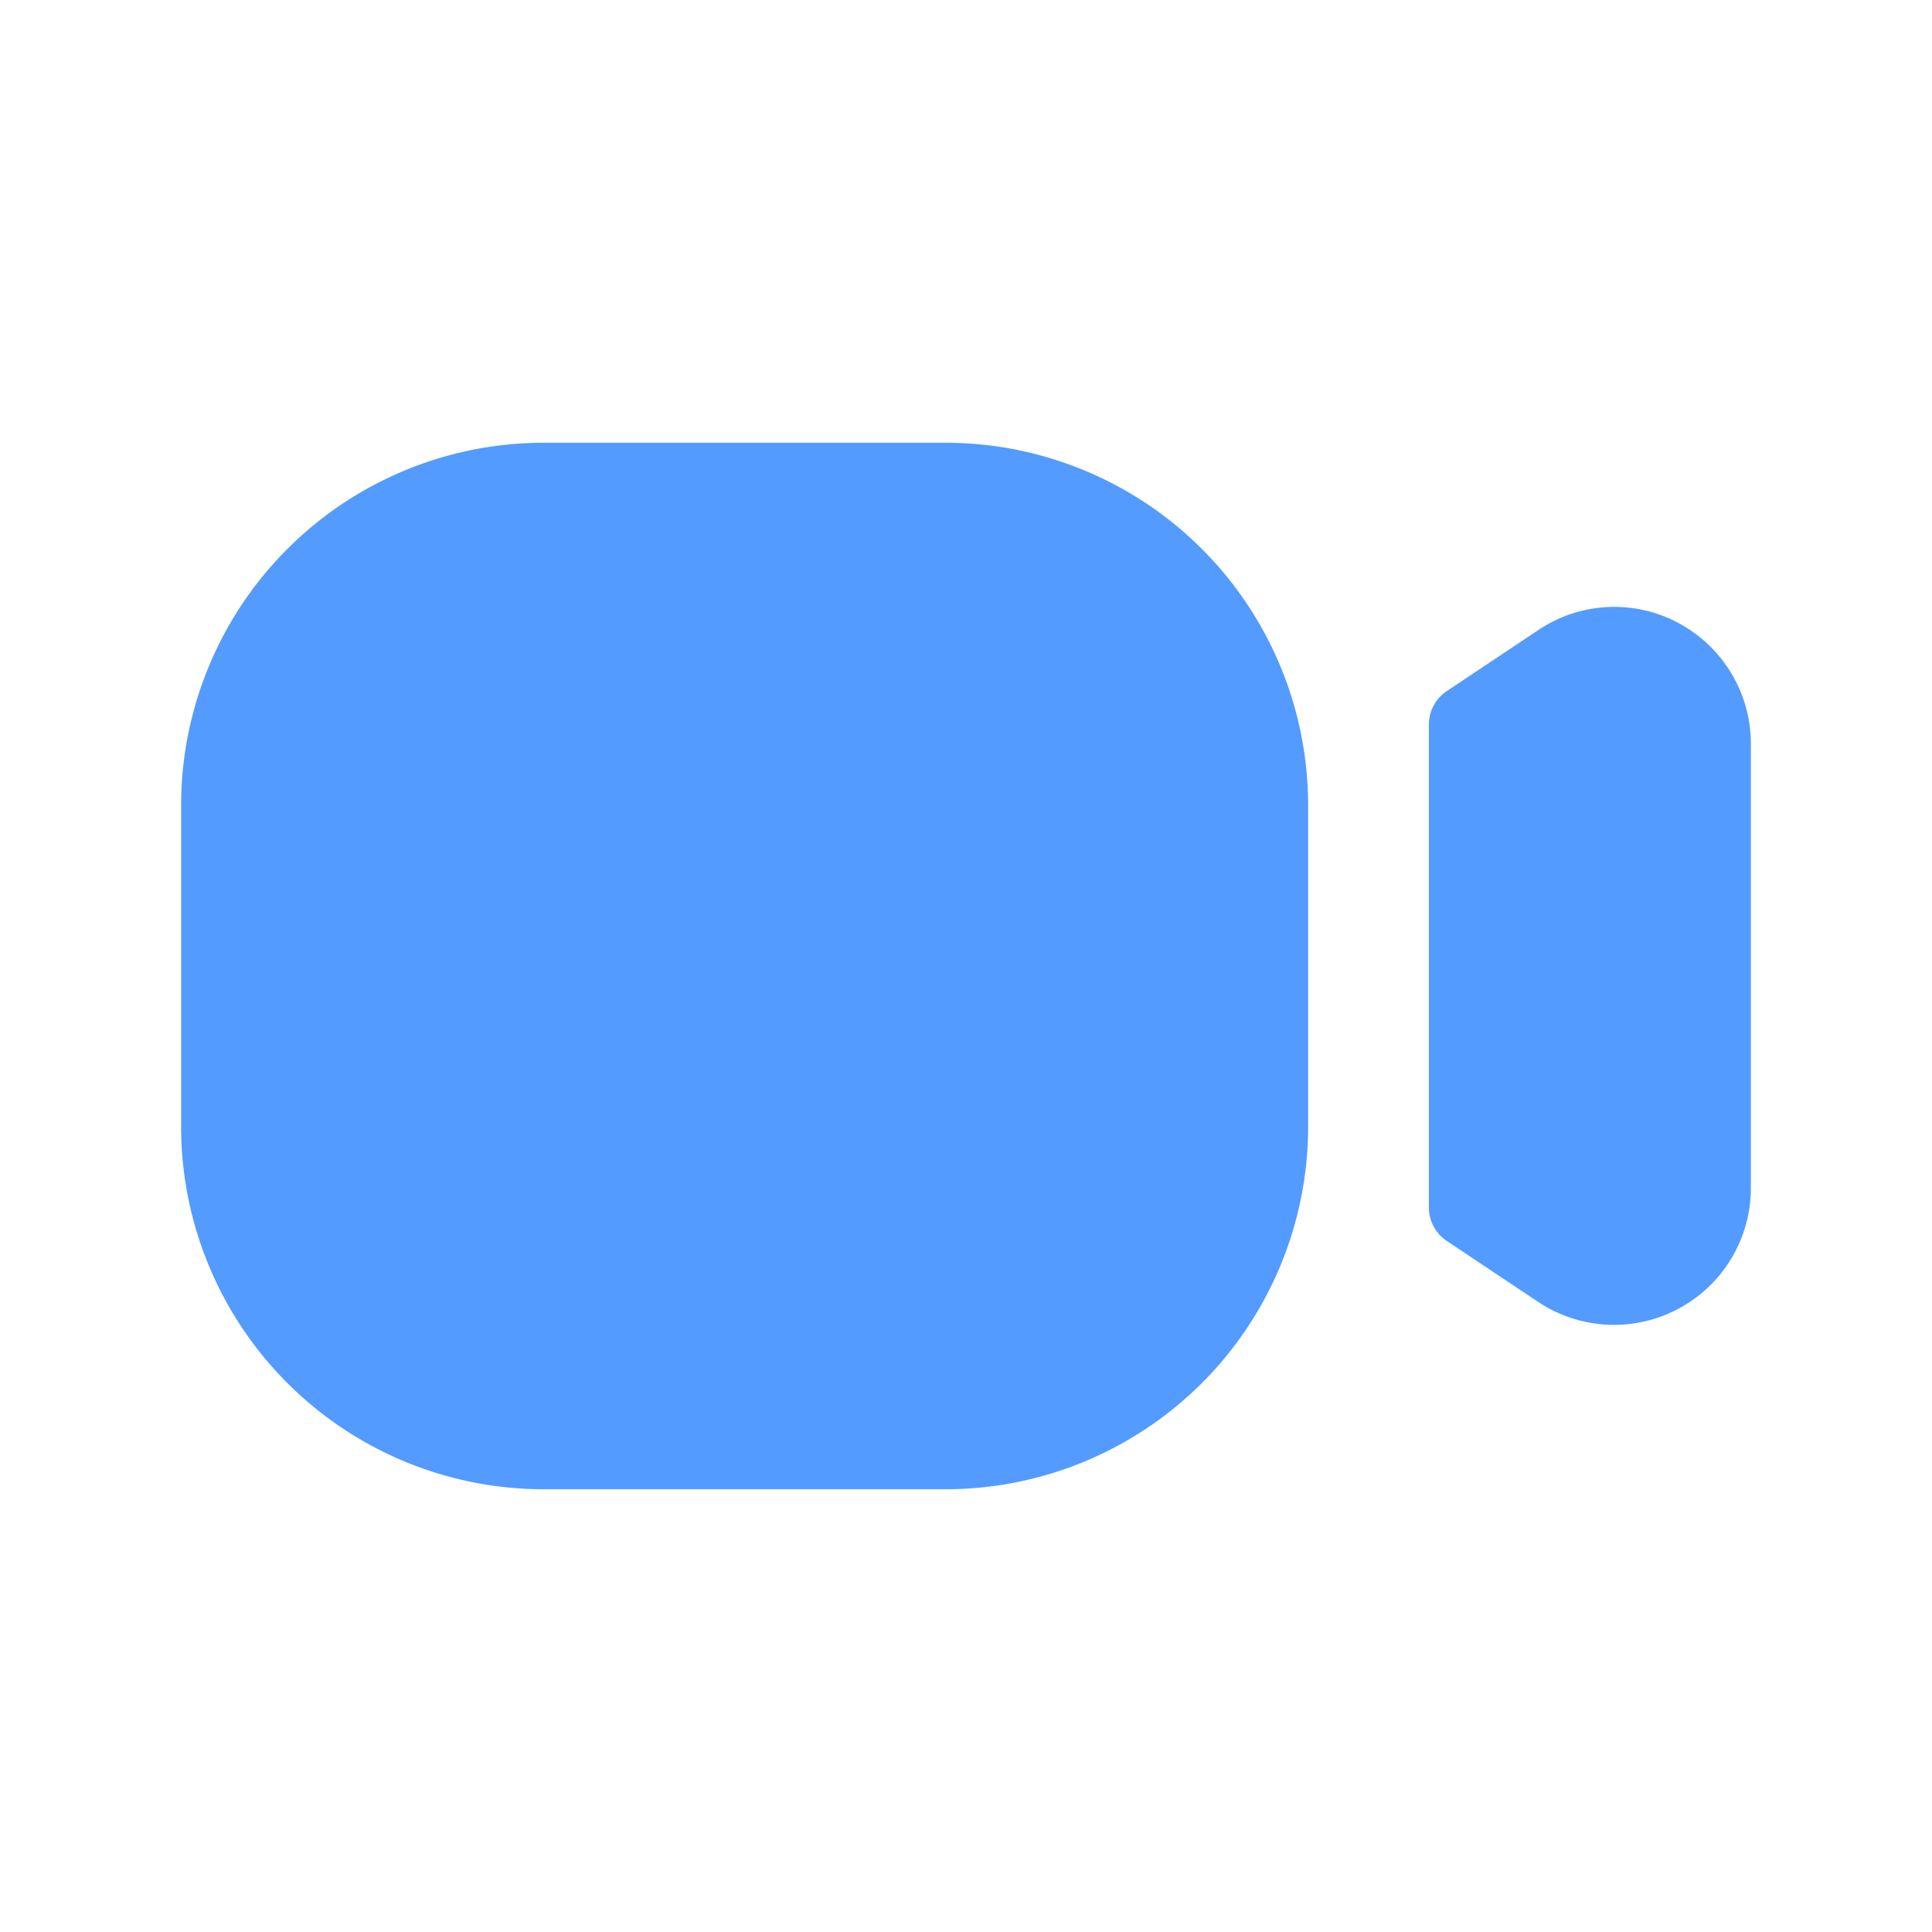 <?xml version="1.0" standalone="no"?><!DOCTYPE svg PUBLIC "-//W3C//DTD SVG 1.1//EN" "http://www.w3.org/Graphics/SVG/1.1/DTD/svg11.dtd"><svg t="1668228570247" class="icon" viewBox="0 0 1024 1024" version="1.1" xmlns="http://www.w3.org/2000/svg" p-id="5026" xmlns:xlink="http://www.w3.org/1999/xlink" width="128" height="128"><path d="M693.333 426.667v170.667a192.213 192.213 0 0 1-192 192h-213.333a192.213 192.213 0 0 1-192-192v-170.667a192.213 192.213 0 0 1 192-192h213.333a192.213 192.213 0 0 1 192 192z m196.267-96.469a72.064 72.064 0 0 0-74.069 3.627l-48.64 32.427A21.333 21.333 0 0 0 757.333 384v256a21.333 21.333 0 0 0 9.515 17.749l48.555 32.384a72.533 72.533 0 0 0 112.597-60.373V394.24a72.533 72.533 0 0 0-38.443-64.043z" fill="#539BFF" p-id="5027"></path></svg>